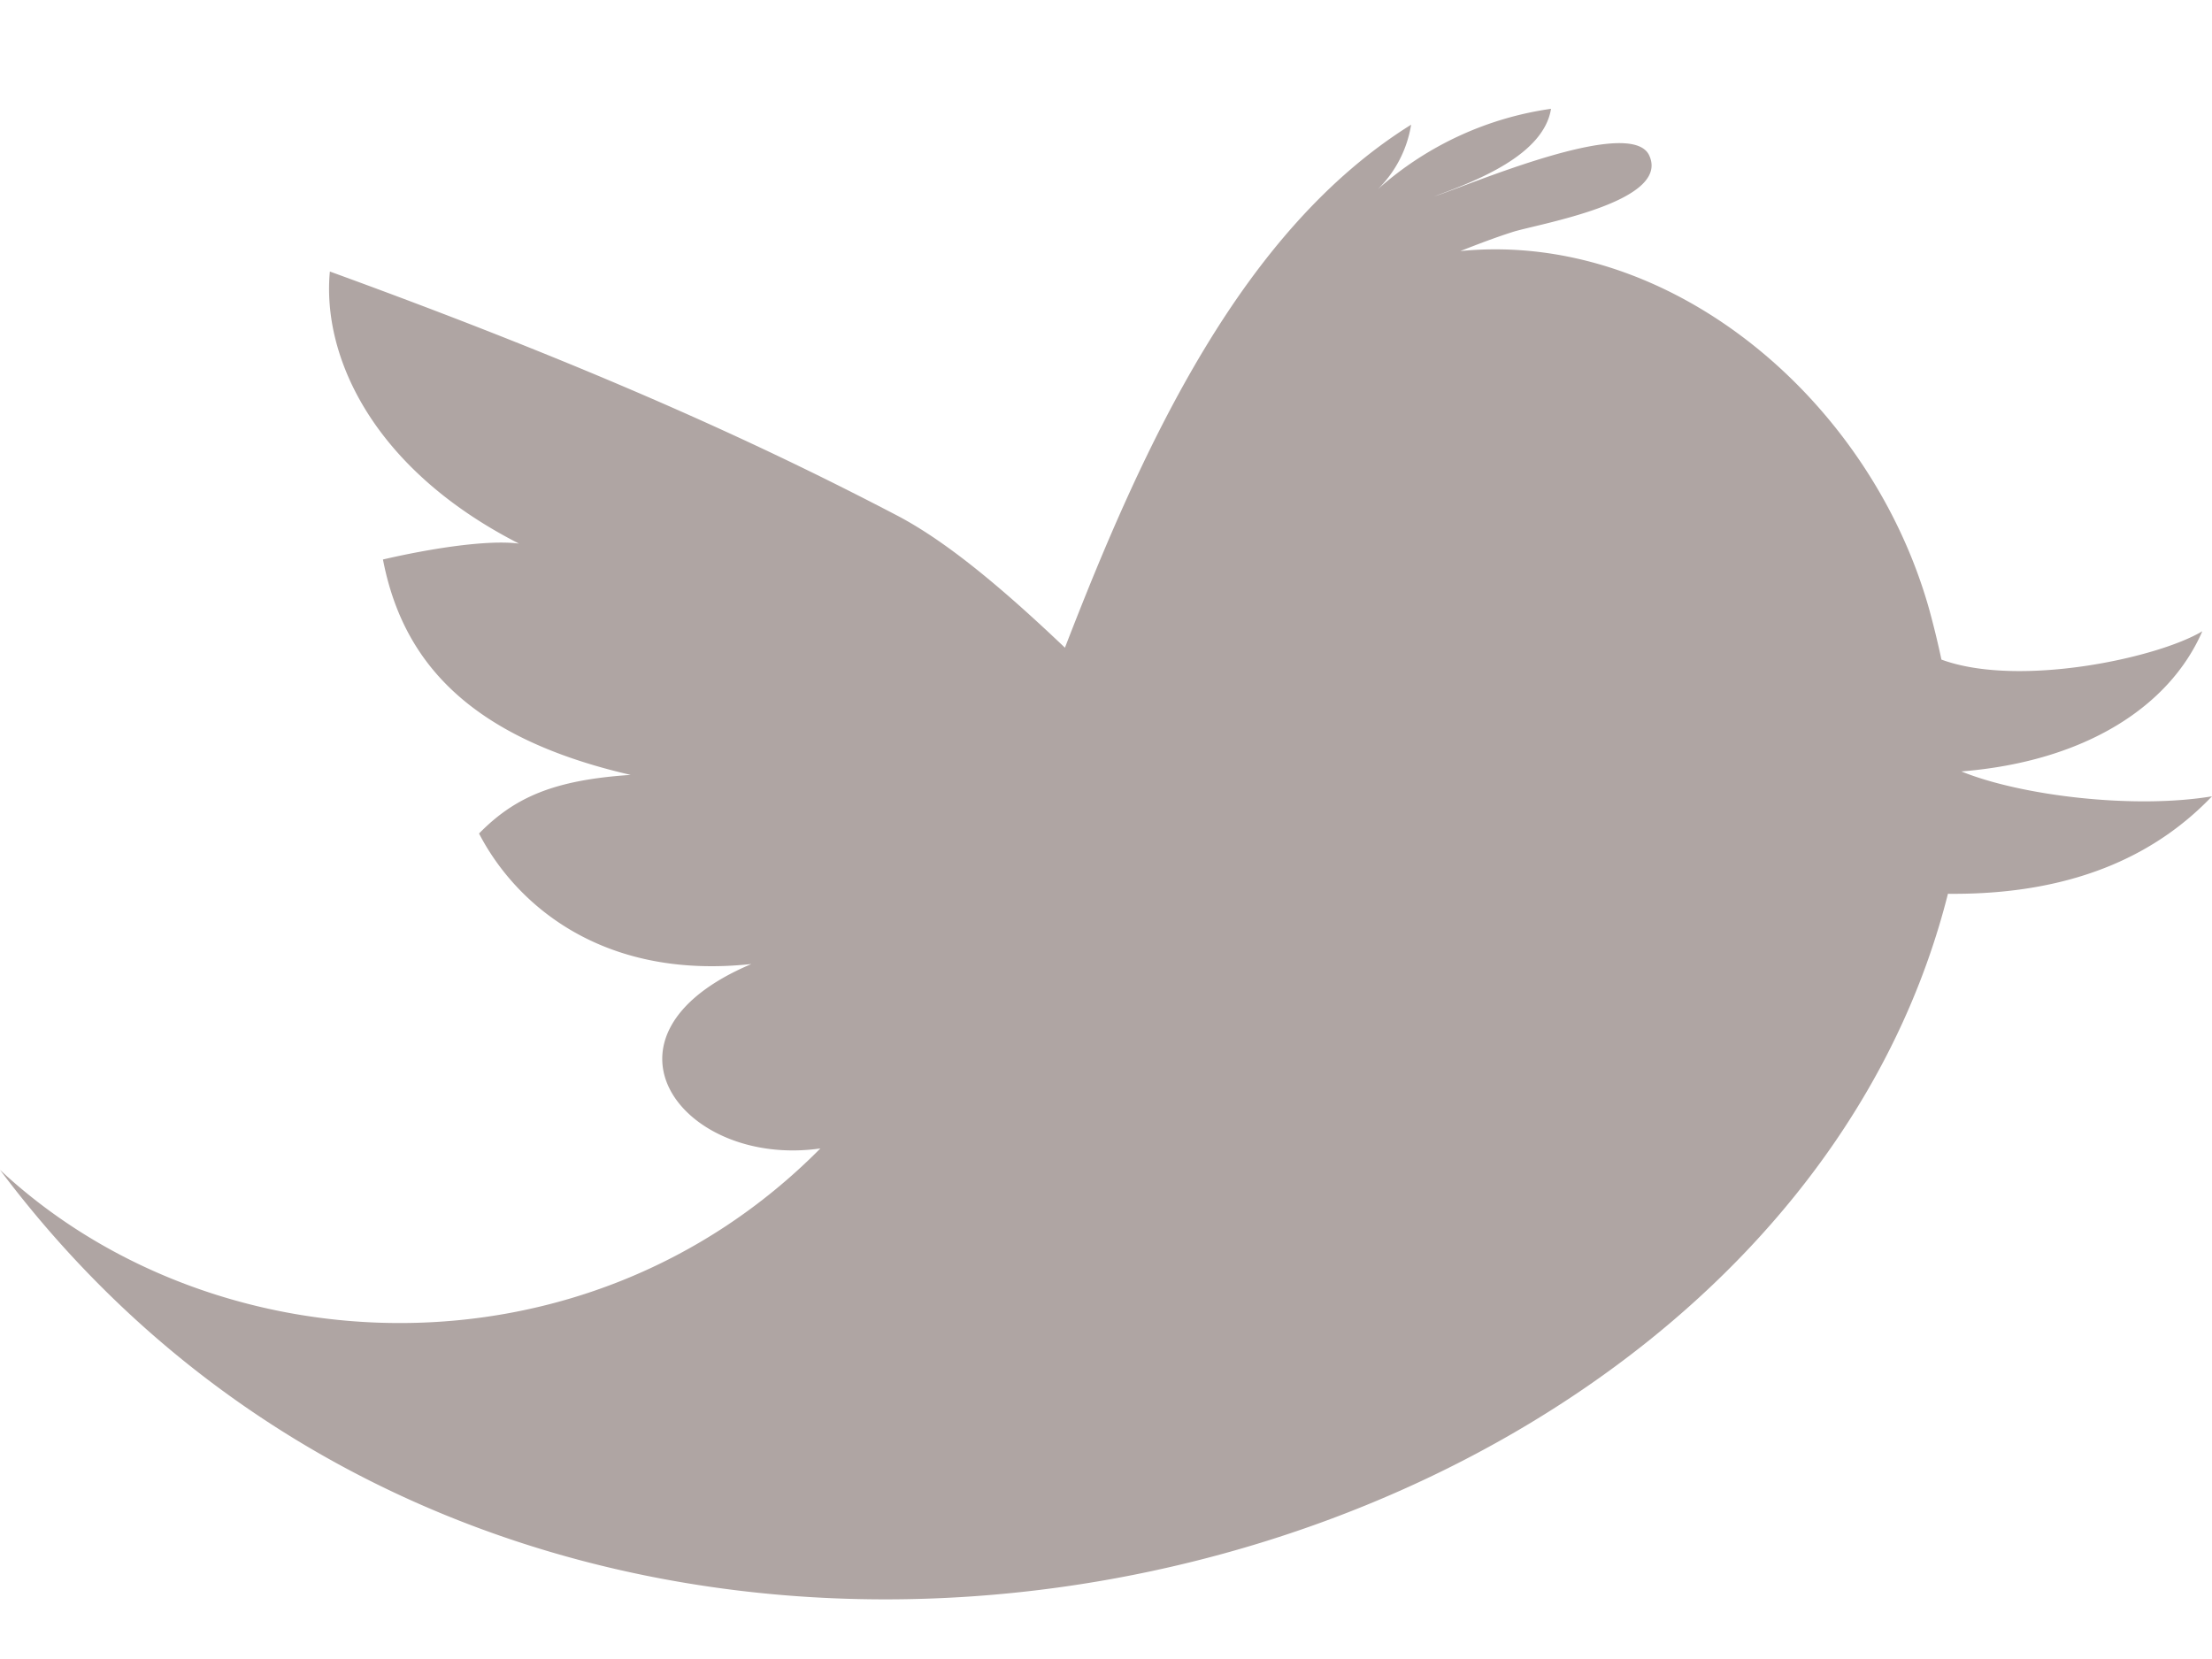 <svg xmlns="http://www.w3.org/2000/svg" xmlns:xlink="http://www.w3.org/1999/xlink" width="16" height="12" viewBox="0 0 16 12"><defs><path id="rz30a" d="M1255.187 2945.58c.897-.072 1.507-.471 1.743-1.014-.325.195-1.33.41-1.887.205a6.574 6.574 0 0 0-.087-.358c-.425-1.522-1.873-2.747-3.393-2.597.122-.048.247-.096.372-.136.168-.057 1.149-.214.995-.554-.131-.297-1.33.225-1.555.294.297-.109.79-.296.844-.633a2.386 2.386 0 0 0-1.252.581.842.842 0 0 0 .24-.466c-1.218.76-1.929 2.294-2.504 3.783-.452-.43-.853-.766-1.21-.954-1.01-.528-2.216-1.079-4.107-1.767-.058.612.308 1.427 1.368 1.968-.229-.03-.649.037-.984.115.136.703.583 1.28 1.792 1.558-.552.037-.837.159-1.097.424.252.488.866 1.063 1.97.944-1.227.518-.5 1.477.499 1.334-1.704 1.721-4.391 1.595-5.934.155 4.027 5.369 12.785 3.176 14.09-1.997.978.01 1.553-.332 1.91-.705-.565.094-1.381-.004-1.813-.18z"/></defs><g><g transform="translate(-1241 -2940)"><use fill="#afa5a3" xlink:href="#rz30a"/></g></g></svg>